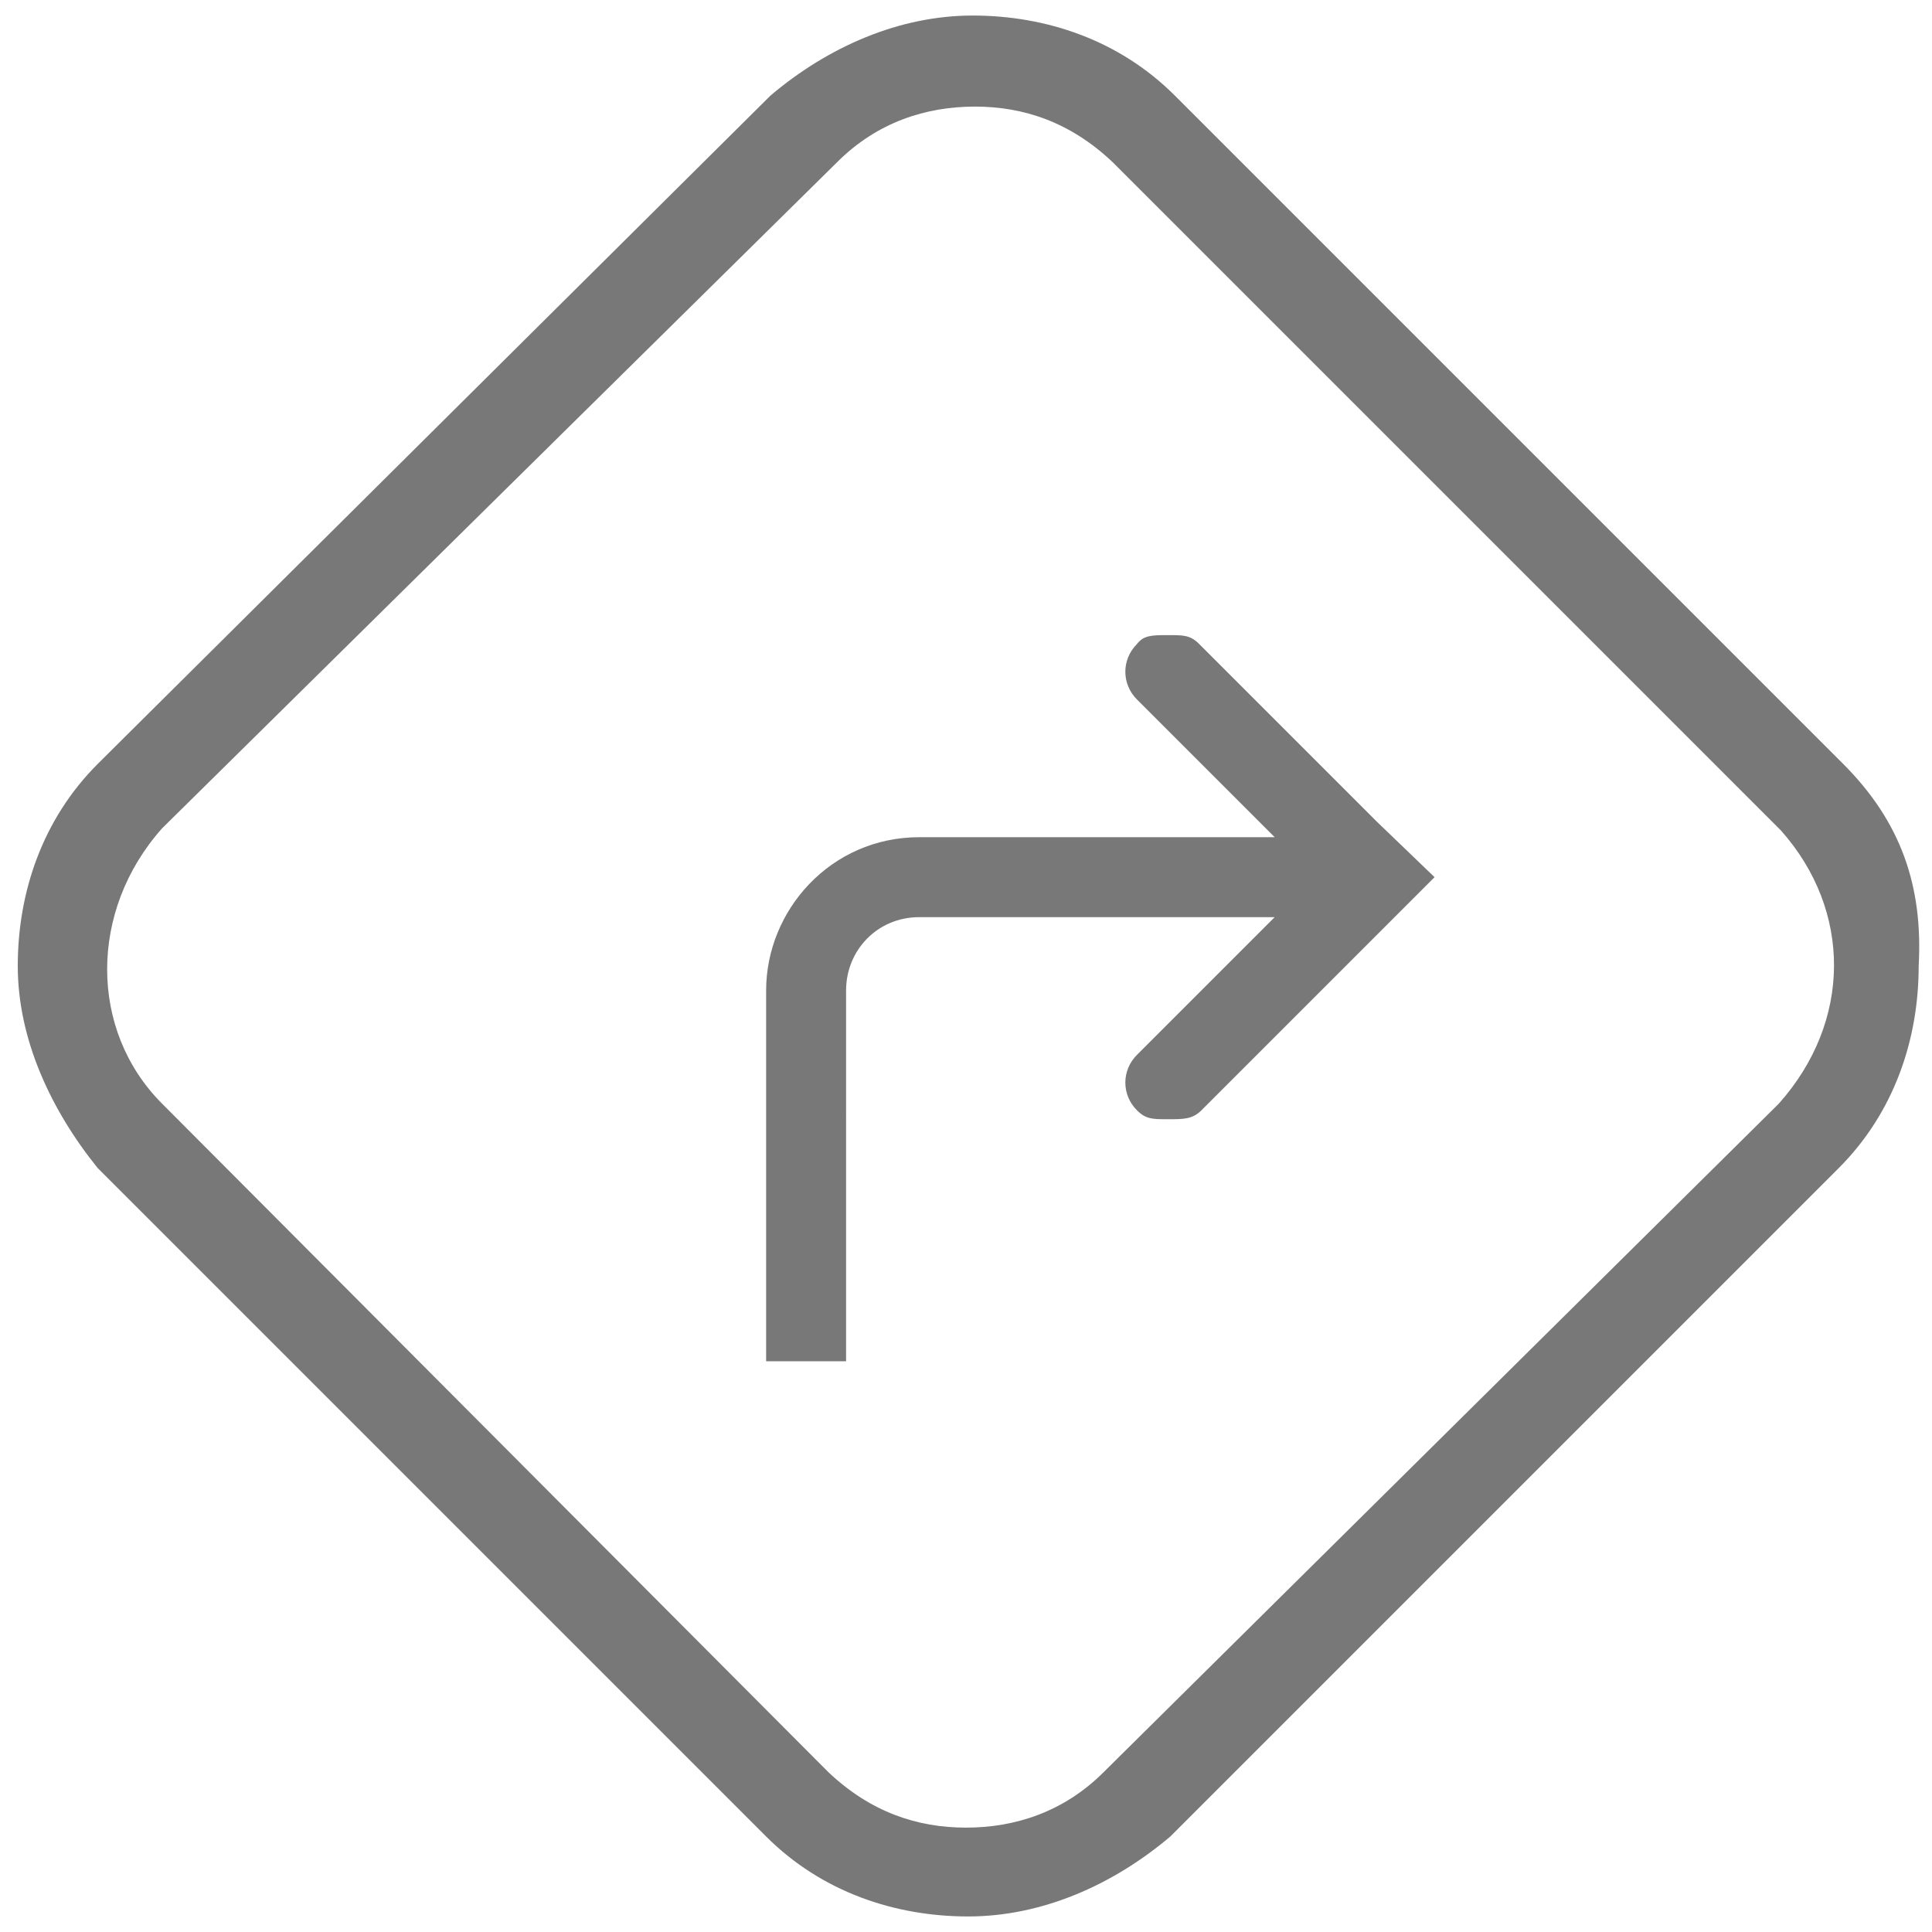 <svg xmlns="http://www.w3.org/2000/svg" id="Layer_1" x="0" y="0" enable-background="new 0 0 87 87" version="1.1" viewBox="0 0 87 87" xml:space="preserve">
    <style>
        .st0{fill:none}.st2{fill:#787878}
    </style>
    <path d="M0 0h87v87H0V0z" class="st0"/>
    <path d="M1.1 1.5H86.3V86.7H1.1z" class="st0"/>
    <path d="M59.4 39.2L59.4 39.9 59.4 39.5z"/>
    <path d="M50.4 13c-1.4-1.4-3.3-2.2-5.1-2.2s-3.6.7-5.1 2.2L14.9 38.4c-2.9 2.9-2.9 7.6 0 10.1L40.2 74c1.4 1.4 3.3 2.2 5.1 2.2s3.6-.7 5.1-2.2l25.4-25.4c2.9-2.9 2.9-7.6 0-10.2L50.4 13zM62 42.1l-8 8c-.4.4-.7.4-1.4.4s-1.1 0-1.5-.4c-.7-.7-.7-1.8 0-2.5l6.2-6.2h-16c-1.8 0-3.3 1.5-3.3 3.3v16.7h-3.6V44.6c0-4 3.3-6.9 6.9-6.9h16l-6.2-6.2c-.4-.7-.4-1.8.4-2.5.4-.4.7-.4 1.5-.4.7 0 1.1 0 1.4.4l8 8 2.5 2.5-2.9 2.6zM59.4 39.9L59.4 39.2 59.4 39.5z" class="st0"/>
    <path d="M83 34.4L52.9 4.3C50.4 1.8 47.1.7 43.8.7s-6.5 1.4-9.1 3.6L4.4 34.4C1.9 36.9.8 40.2.8 43.5s1.5 6.5 3.6 9.1l30.1 30.1c2.5 2.5 5.8 3.6 9.1 3.6s6.5-1.4 9.1-3.6l30.1-30.1c2.5-2.5 3.6-5.8 3.6-9.1.2-3.6-.8-6.5-3.4-9.1zm-2.9 15.3L49.7 79.8c-1.8 1.8-4 2.5-6.2 2.5s-4.3-.7-6.2-2.5l-30-30.1C4 46.4 4 41 7.3 37.3l30.4-30c1.8-1.8 4-2.5 6.2-2.5s4.3.7 6.2 2.5l30.1 30.1c3.2 3.6 3.2 8.6-.1 12.3z" class="st2"/>
    <path d="M54 29c-.4-.4-.7-.4-1.4-.4s-1.1 0-1.4.4c-.7.7-.7 1.8 0 2.5l6.2 6.2h-16c-4 0-6.9 3.3-6.9 6.9v16.7h3.6V44.6c0-1.8 1.4-3.3 3.3-3.3h16l-6.2 6.2c-.7.7-.7 1.8 0 2.5.4.4.7.4 1.4.4s1.1 0 1.5-.4l8-8 2.5-2.5L62 37l-8-8zm5.4 10.9v-.7.7z" class="st2"/>
    <path d="M59.4 39.2L59.4 39.9 59.4 39.5zM59.4 39.2L59.4 39.9 59.4 39.5z"/>
</svg>
